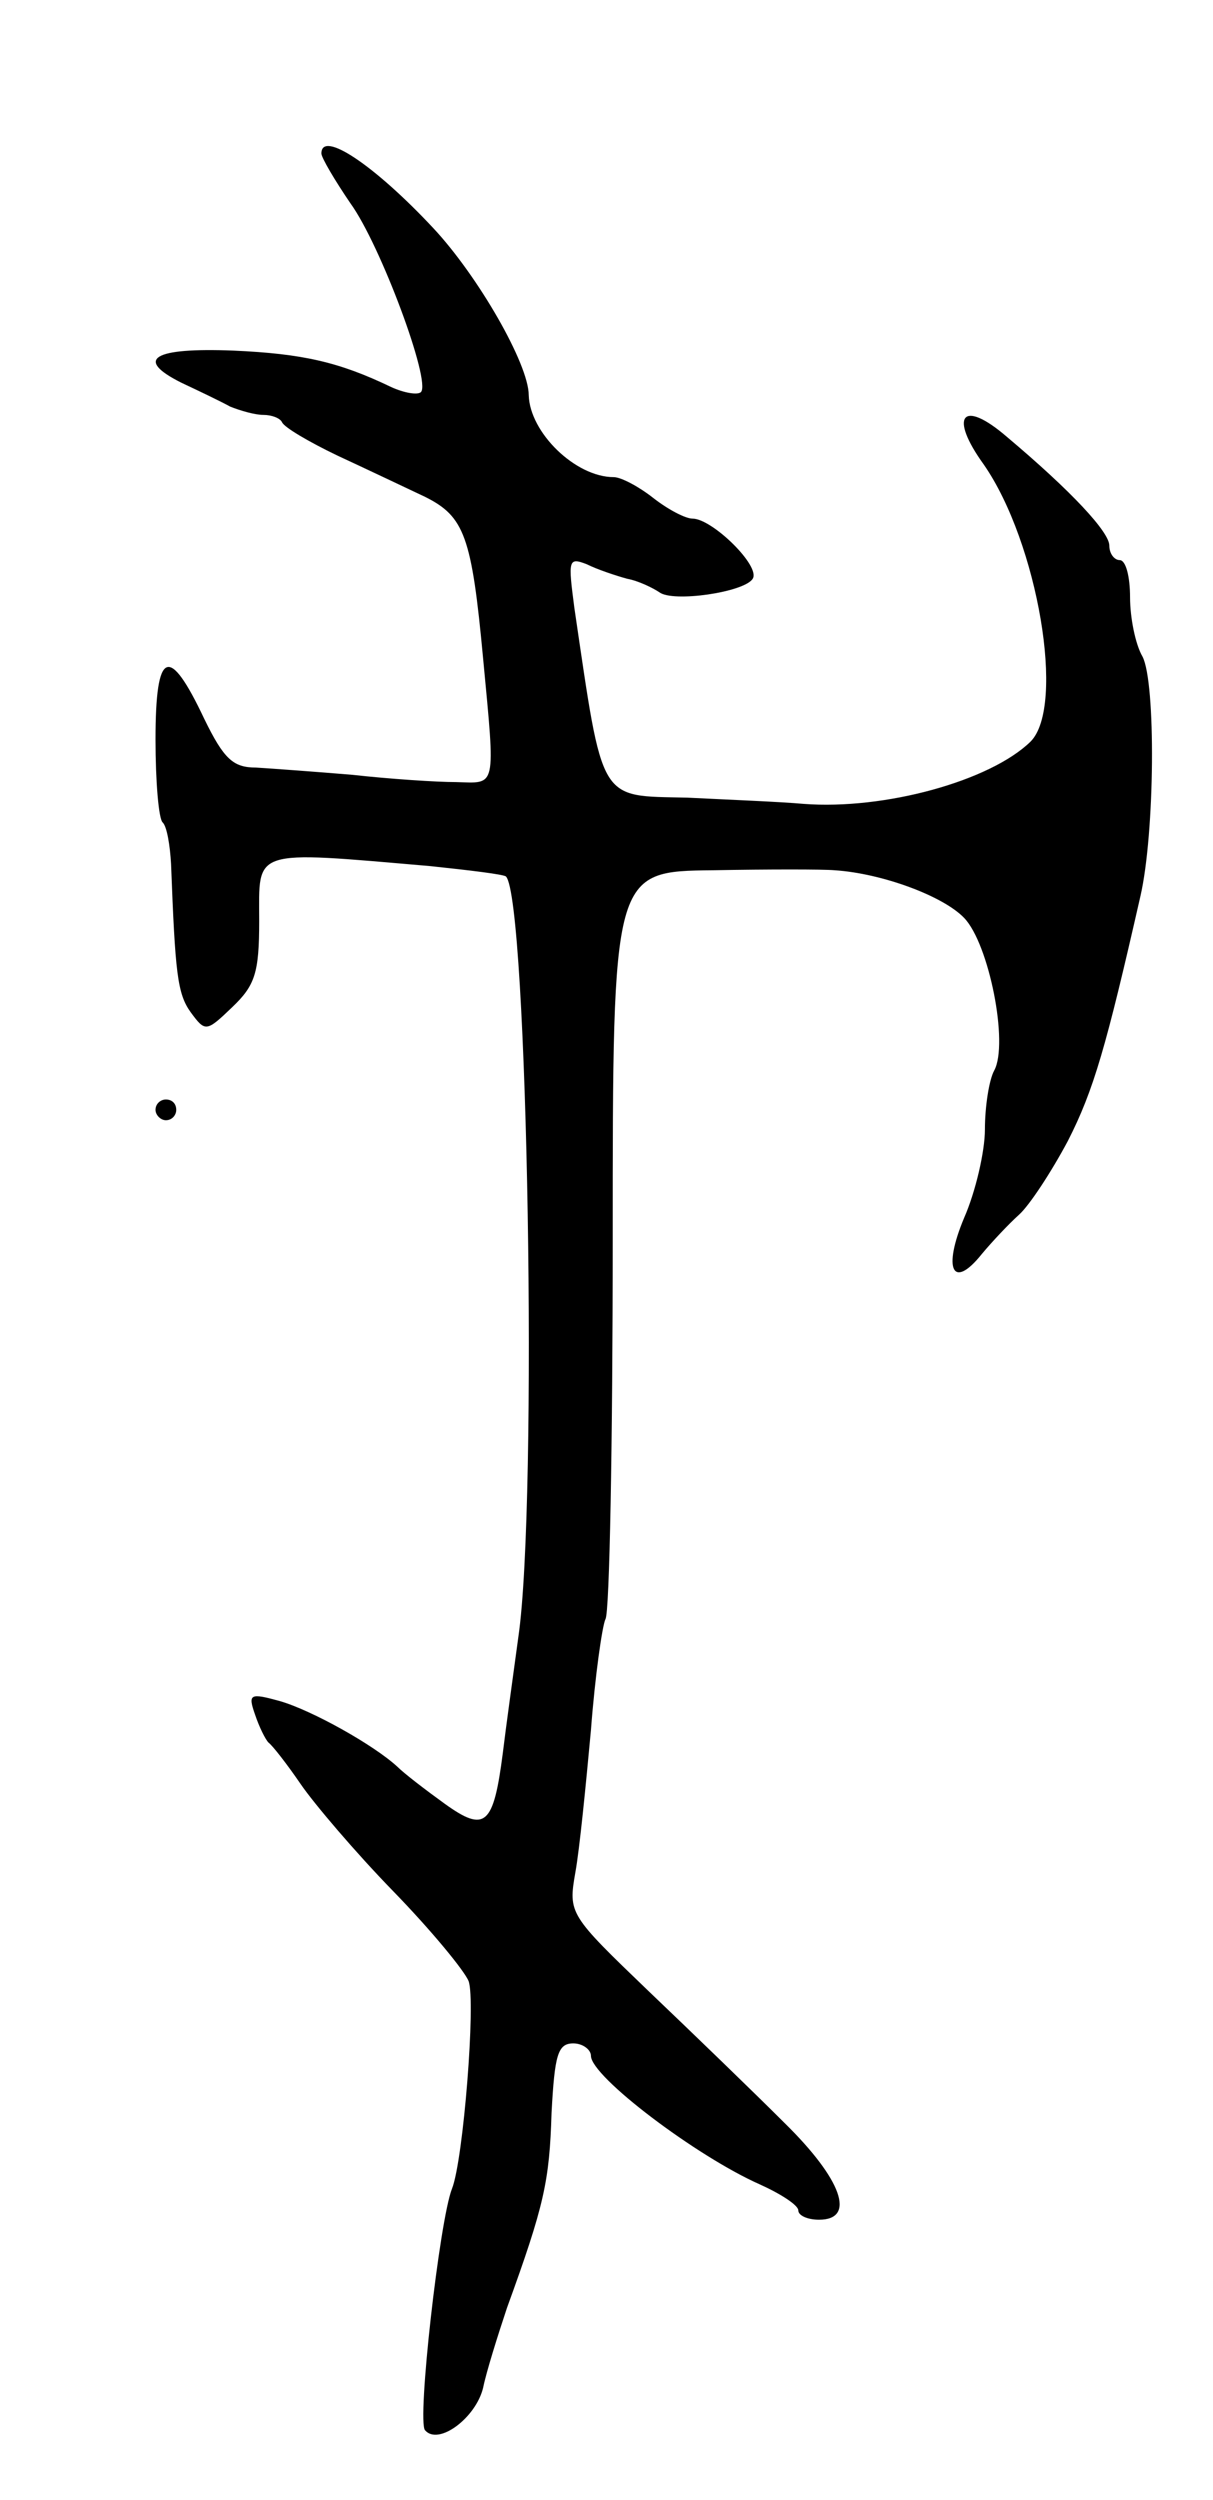 <svg version="1.0" xmlns="http://www.w3.org/2000/svg"
 width="117pt" height="241pt" viewBox="0 0 117 241"
 preserveAspectRatio="xMidYMid meet">
<g transform="translate(0,241) scale(0.1,-0.1)"
fill="#000000" stroke="none">
<path d="M310 2262 c0 -4 13 -26 28 -48 29 -40 78 -172 68 -182 -3 -3 -16 -1
-29 5 -50 24 -85 32 -152 35 -77 3 -96 -8 -50 -31 17 -8 38 -18 47 -23 10 -4
24 -8 32 -8 8 0 16 -3 18 -7 2 -5 26 -19 53 -32 28 -13 66 -31 85 -40 38 -19
45 -38 56 -156 12 -127 13 -120 -26 -119 -19 0 -64 3 -100 7 -36 3 -77 6 -93
7 -22 0 -31 8 -50 47 -34 72 -47 67 -47 -20 0 -40 3 -77 7 -80 4 -4 7 -22 8
-40 4 -105 6 -125 19 -143 14 -19 15 -19 40 5 22 21 26 33 26 83 0 70 -9 68
165 53 38 -4 71 -8 73 -10 21 -21 31 -603 12 -733 -5 -37 -12 -87 -15 -112 -9
-70 -17 -77 -56 -49 -18 13 -39 29 -46 36 -23 21 -82 54 -113 63 -29 8 -31 7
-24 -13 4 -12 10 -24 13 -27 4 -3 18 -21 31 -40 13 -19 53 -66 89 -103 37 -38
69 -77 73 -87 7 -19 -5 -172 -16 -200 -12 -30 -34 -225 -26 -233 13 -15 49 12
56 41 3 15 14 50 23 77 36 99 41 122 43 188 3 56 6 67 21 67 9 0 17 -6 17 -12
0 -20 102 -97 163 -124 20 -9 37 -20 37 -25 0 -5 9 -9 20 -9 36 0 22 39 -33
93 -29 29 -88 86 -131 127 -77 74 -78 75 -71 115 4 22 10 83 15 137 4 53 11
101 14 107 4 6 7 171 7 366 0 355 0 355 97 356 53 1 106 1 117 0 46 -3 105
-25 125 -46 24 -25 43 -121 29 -147 -5 -9 -9 -35 -9 -57 0 -21 -9 -60 -20 -85
-21 -50 -11 -70 17 -35 10 12 26 29 36 38 10 9 31 41 47 71 25 49 37 91 70
236 14 61 15 206 2 231 -7 12 -12 38 -12 57 0 20 -4 36 -10 36 -5 0 -10 6 -10
14 0 13 -36 52 -99 105 -43 37 -56 20 -22 -27 52 -75 79 -233 45 -267 -39 -38
-141 -66 -219 -60 -22 2 -72 4 -112 6 -86 2 -81 -7 -109 183 -6 46 -6 49 12
42 10 -5 28 -11 39 -14 11 -2 25 -9 31 -13 13 -10 82 0 90 13 8 12 -39 58 -58
58 -7 0 -24 9 -38 20 -14 11 -31 20 -38 20 -37 0 -81 43 -82 79 0 30 -49 115
-92 161 -57 61 -108 95 -108 72z"/>
<path d="M150 1340 c0 -5 5 -10 10 -10 6 0 10 5 10 10 0 6 -4 10 -10 10 -5 0
-10 -4 -10 -10z"/>
</g>
</svg>
